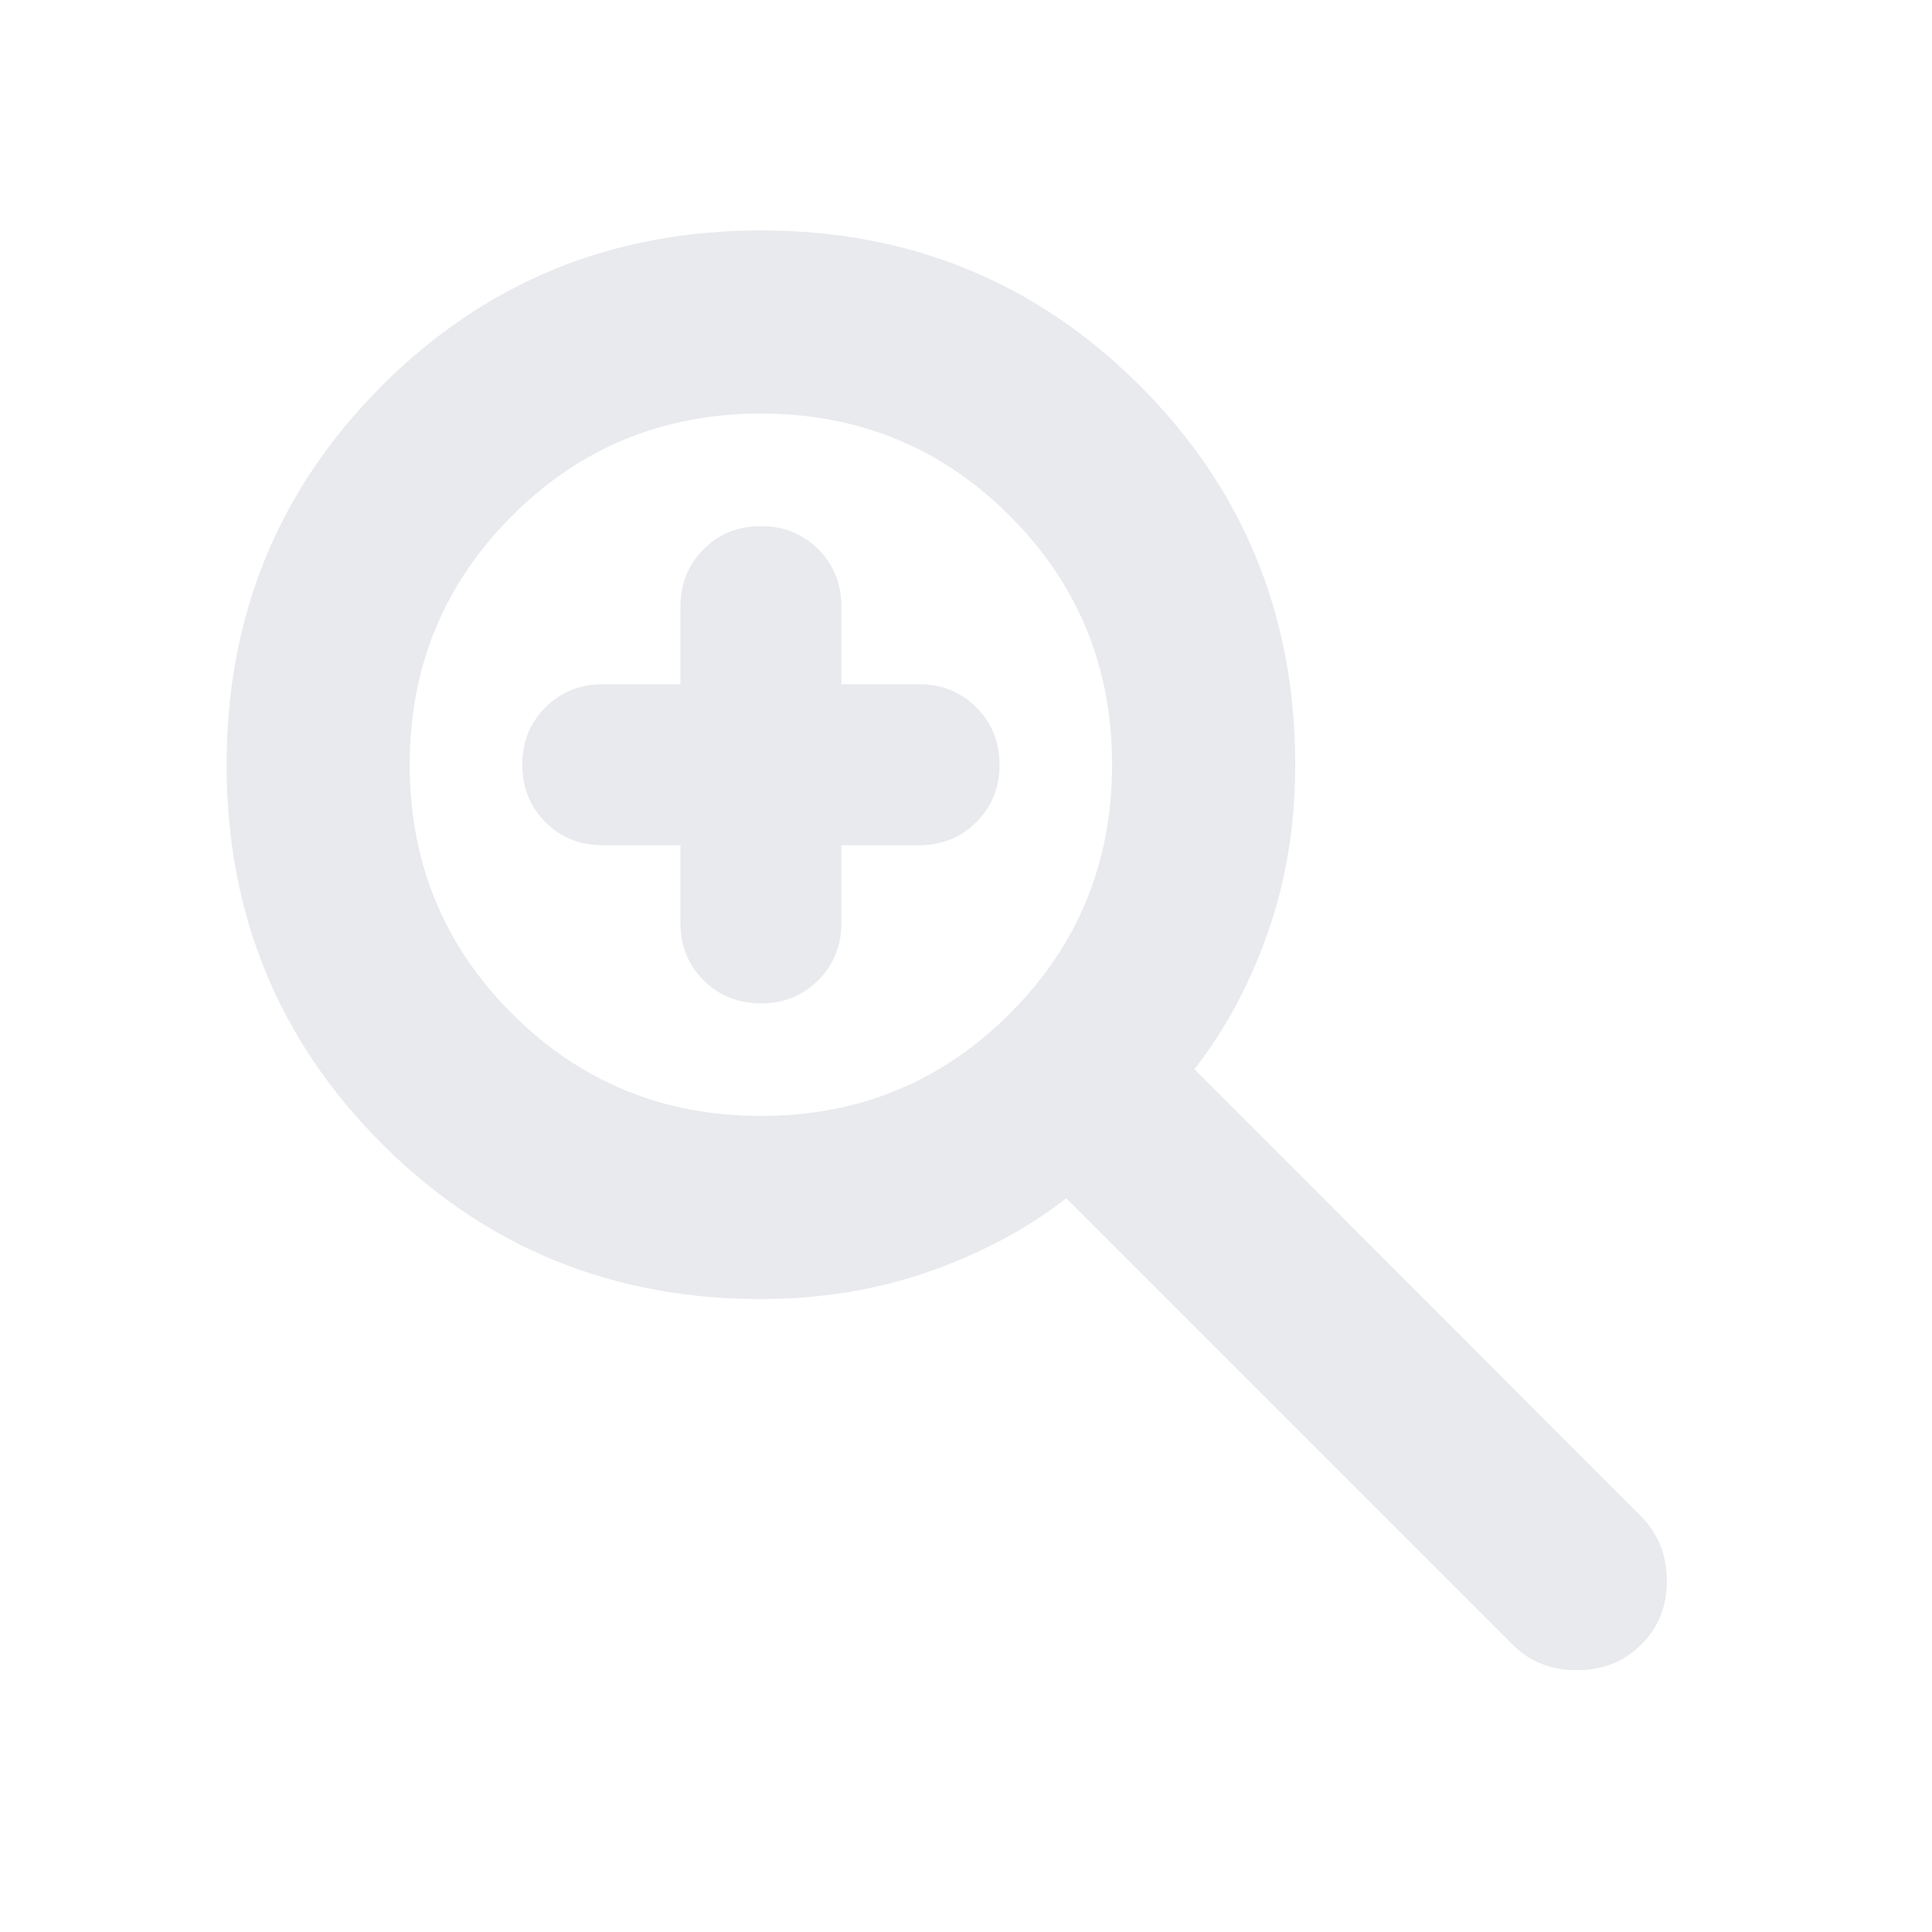 <svg xmlns="http://www.w3.org/2000/svg" height="24px" viewBox="0 -960 960 960" width="24px" fill="#e8eaed"><path d="M338.09-540h-38.57q-17 0-28.5-11.5t-11.5-28.5q0-17 11.5-28.5t28.5-11.5h38.57v-38.57q0-17 11.5-28.5t28.5-11.5q17 0 28.5 11.5t11.5 28.5V-620h38.56q17 0 28.5 11.5t11.5 28.5q0 17-11.5 28.5t-28.5 11.5h-38.56v38.57q0 17-11.5 28.5t-28.5 11.5q-17 0-28.5-11.5t-11.5-28.5V-540Zm40 225.5q-111.16 0-188.33-77.17-77.17-77.18-77.17-188.33t77.17-188.33q77.17-77.17 188.33-77.17 111.15 0 188.32 77.17 77.18 77.18 77.18 188.33 0 44.48-13.52 83.12-13.53 38.64-36.57 68.16l222.09 222.33q12.67 12.91 12.67 31.94 0 19.04-12.79 31.71-12.8 12.67-31.95 12.67t-31.82-12.67L529.85-364.59q-29.76 23.05-68.64 36.57-38.88 13.52-83.12 13.52Zm0-91q72.84 0 123.67-50.83 50.83-50.82 50.83-123.67t-50.83-123.67q-50.83-50.83-123.67-50.83-72.85 0-123.68 50.83-50.82 50.82-50.82 123.67t50.82 123.67q50.83 50.83 123.68 50.83Z"/></svg>